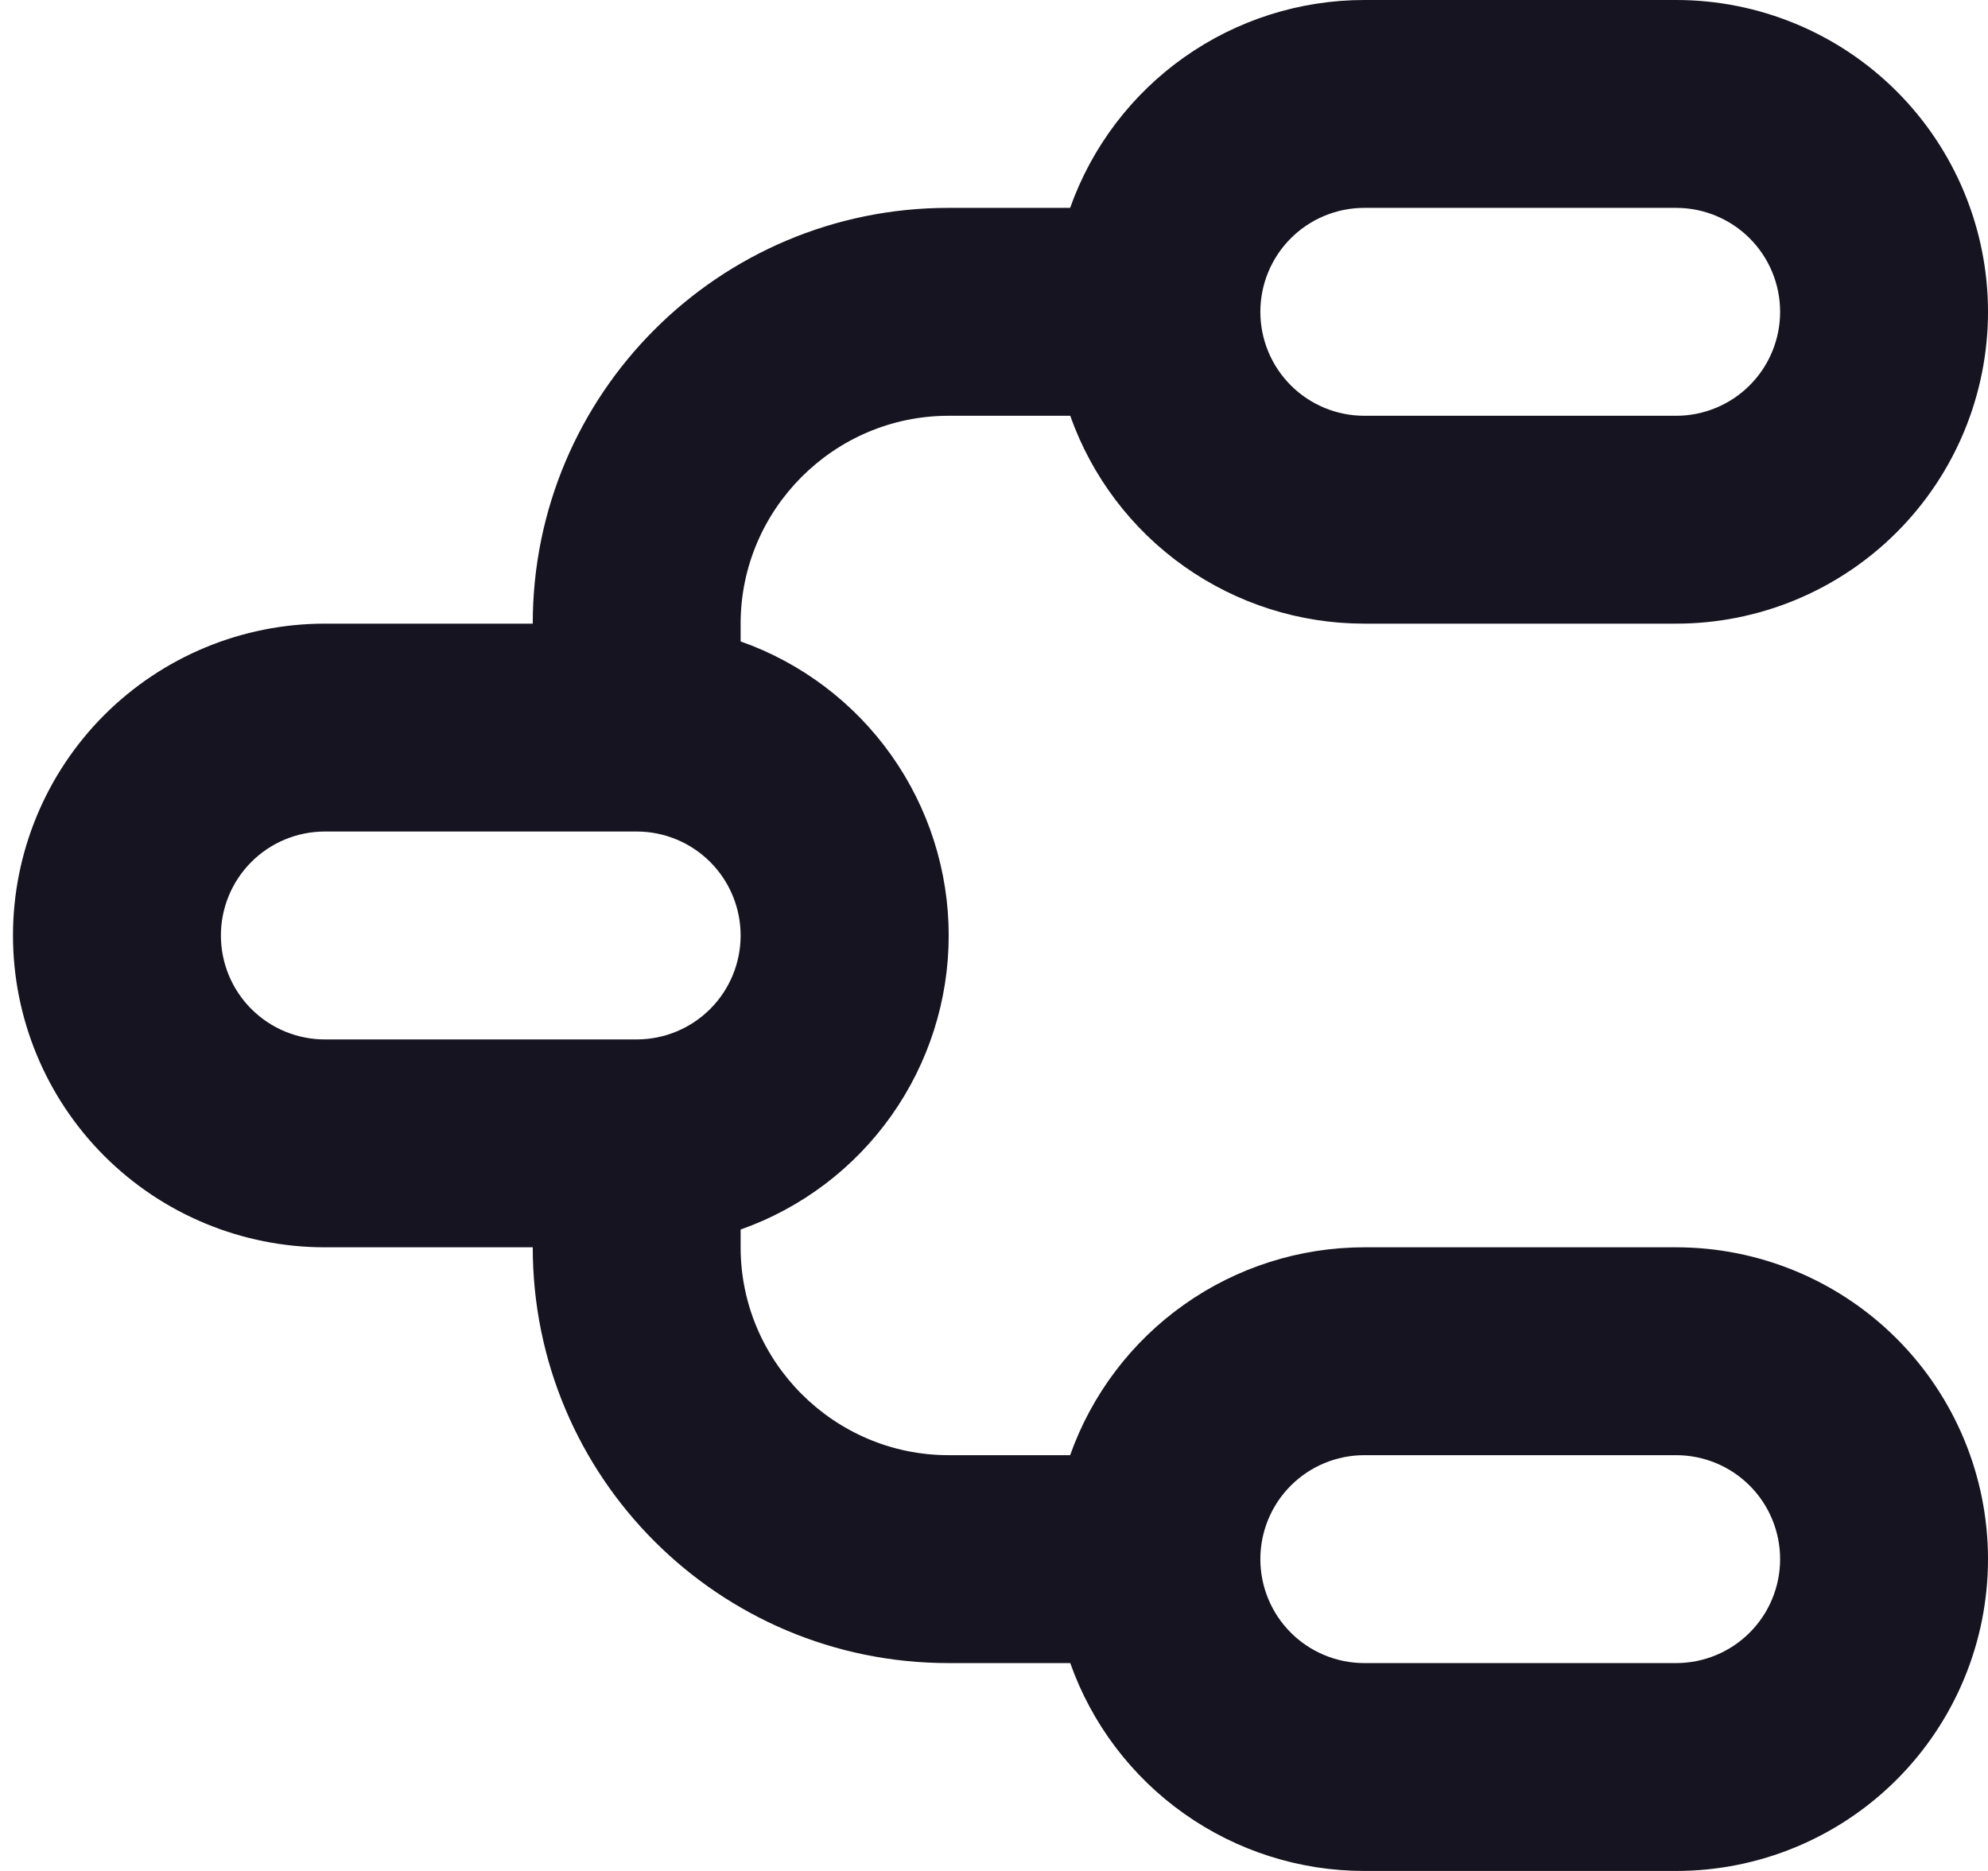 <svg width="51" height="48" viewBox="0 0 51 48" fill="none" xmlns="http://www.w3.org/2000/svg">
<path d="M43 0C45.122 0 47.157 0.843 48.657 2.343C50.157 3.843 51 5.878 51 8C51 10.122 50.157 12.157 48.657 13.657C47.157 15.157 45.122 16 43 16H35C33.345 16 31.731 15.488 30.38 14.532C29.029 13.577 28.008 12.227 27.456 10.667H24.333C21.4 10.667 19 13.067 19 16V16.456C20.561 17.007 21.912 18.028 22.868 19.379C23.824 20.73 24.338 22.345 24.338 24C24.338 25.655 23.824 27.27 22.868 28.621C21.912 29.972 20.561 30.993 19 31.544V32C19 34.933 21.4 37.333 24.333 37.333H27.453C28.006 35.774 29.028 34.423 30.38 33.468C31.731 32.513 33.345 32 35 32H43C45.122 32 47.157 32.843 48.657 34.343C50.157 35.843 51 37.878 51 40C51 42.122 50.157 44.157 48.657 45.657C47.157 47.157 45.122 48 43 48H35C33.345 48 31.731 47.488 30.38 46.532C29.029 45.577 28.008 44.227 27.456 42.667H24.333C18.44 42.667 13.667 37.893 13.667 32H8.333C6.212 32 4.177 31.157 2.676 29.657C1.176 28.157 0.333 26.122 0.333 24C0.333 21.878 1.176 19.843 2.676 18.343C4.177 16.843 6.212 16 8.333 16H13.667C13.667 10.107 18.44 5.333 24.333 5.333H27.453C28.006 3.774 29.028 2.423 30.38 1.468C31.731 0.513 33.345 0 35 0H43ZM43 37.333H35C34.293 37.333 33.614 37.614 33.114 38.114C32.614 38.614 32.333 39.293 32.333 40C32.333 40.707 32.614 41.386 33.114 41.886C33.614 42.386 34.293 42.667 35 42.667H43C43.707 42.667 44.386 42.386 44.886 41.886C45.386 41.386 45.667 40.707 45.667 40C45.667 39.293 45.386 38.614 44.886 38.114C44.386 37.614 43.707 37.333 43 37.333ZM16.333 21.333H8.333C7.626 21.333 6.948 21.614 6.448 22.114C5.948 22.614 5.667 23.293 5.667 24C5.667 24.707 5.948 25.386 6.448 25.886C6.948 26.386 7.626 26.667 8.333 26.667H16.333C17.041 26.667 17.719 26.386 18.219 25.886C18.719 25.386 19 24.707 19 24C19 23.293 18.719 22.614 18.219 22.114C17.719 21.614 17.041 21.333 16.333 21.333ZM43 5.333H35C34.293 5.333 33.614 5.614 33.114 6.114C32.614 6.614 32.333 7.293 32.333 8C32.333 8.707 32.614 9.386 33.114 9.886C33.614 10.386 34.293 10.667 35 10.667H43C43.707 10.667 44.386 10.386 44.886 9.886C45.386 9.386 45.667 8.707 45.667 8C45.667 7.293 45.386 6.614 44.886 6.114C44.386 5.614 43.707 5.333 43 5.333Z" fill="#161420"/>
</svg>
